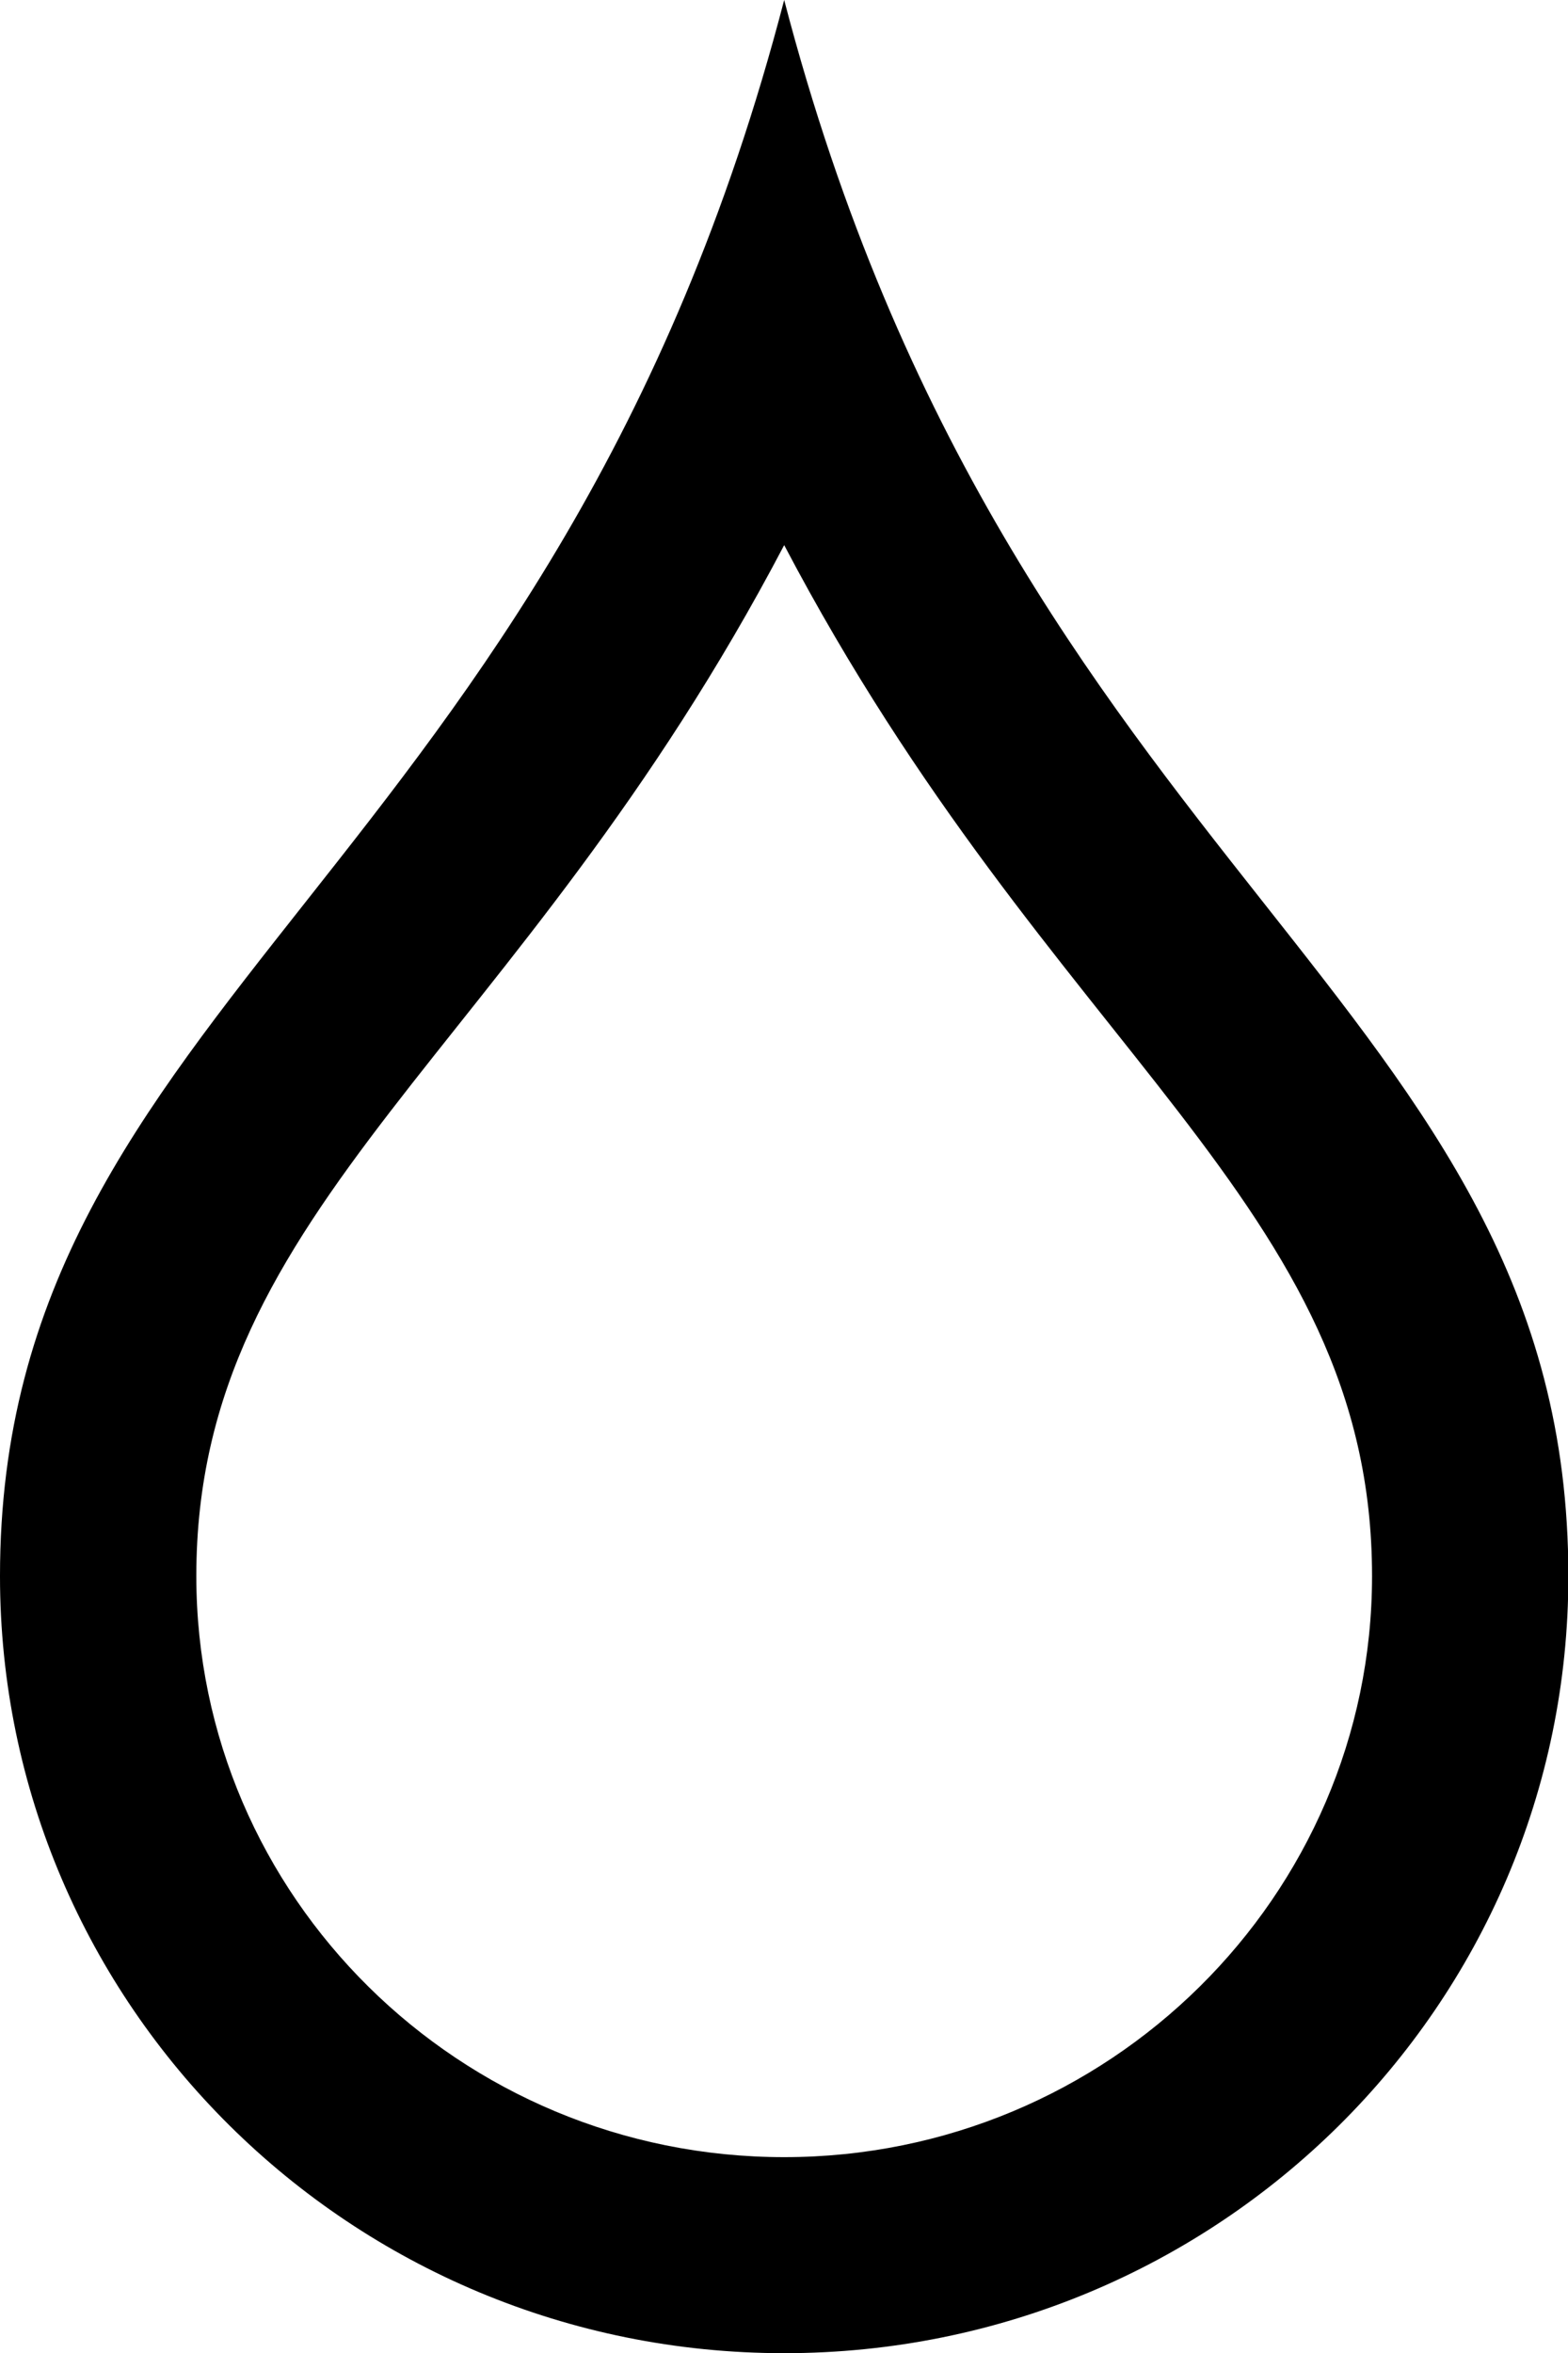 <?xml version="1.0" encoding="UTF-8" standalone="no"?>
<!-- Created with Inkscape (http://www.inkscape.org/) -->

<svg
   xmlns:dc="http://purl.org/dc/elements/1.1/"
   xmlns:cc="http://creativecommons.org/ns#"
   xmlns:rdf="http://www.w3.org/1999/02/22-rdf-syntax-ns#"
   xmlns:svg="http://www.w3.org/2000/svg"
   xmlns="http://www.w3.org/2000/svg"
   xmlns:sodipodi="http://sodipodi.sourceforge.net/DTD/sodipodi-0.dtd"
   xmlns:inkscape="http://www.inkscape.org/namespaces/inkscape"
   width="4.233mm"
   height="6.35mm"
   viewBox="0 0 4.233 6.35"
   version="1.1"
   id="svg8"
   inkscape:version="0.92.4 (5da689c313, 2019-01-14)"
   sodipodi:docname="humidity.svg">
  <defs
     id="defs2" />
  <sodipodi:namedview
     id="base"
     pagecolor="#ffffff"
     bordercolor="#666666"
     borderopacity="1.0"
     inkscape:pageopacity="0.0"
     inkscape:pageshadow="2"
     inkscape:zoom="3.959798"
     inkscape:cx="-53.29048"
     inkscape:cy="-26.957849"
     inkscape:document-units="mm"
     inkscape:current-layer="layer1"
     showgrid="false"
     inkscape:window-width="1920"
     inkscape:window-height="1017"
     inkscape:window-x="-8"
     inkscape:window-y="-8"
     inkscape:window-maximized="1" />
  <g
     inkscape:label="Capa 1"
     inkscape:groupmode="layer"
     id="layer1"
     transform="translate(-65.919,-251.492)">
    <path
       id="path815"
       d="m 68.036,252.963 c 0.721,1.372 1.587,1.777 1.587,2.782 0,0.864 -0.712,1.568 -1.587,1.568 -0.876,0 -1.587,-0.703 -1.587,-1.568 0,-1.005 0.866,-1.409 1.587,-2.782 z m 0,-1.471 c -0.617,2.37 -2.117,2.696 -2.117,4.253 0,1.158 0.947,2.097 2.117,2.097 1.17,0 2.117,-0.938 2.117,-2.097 0,-1.558 -1.499,-1.883 -2.117,-4.253 z"
       inkscape:connector-curvature="0"
       style="stroke-width:0.265"
       sodipodi:nodetypes="csssccsssc" />
  </g>
</svg>
